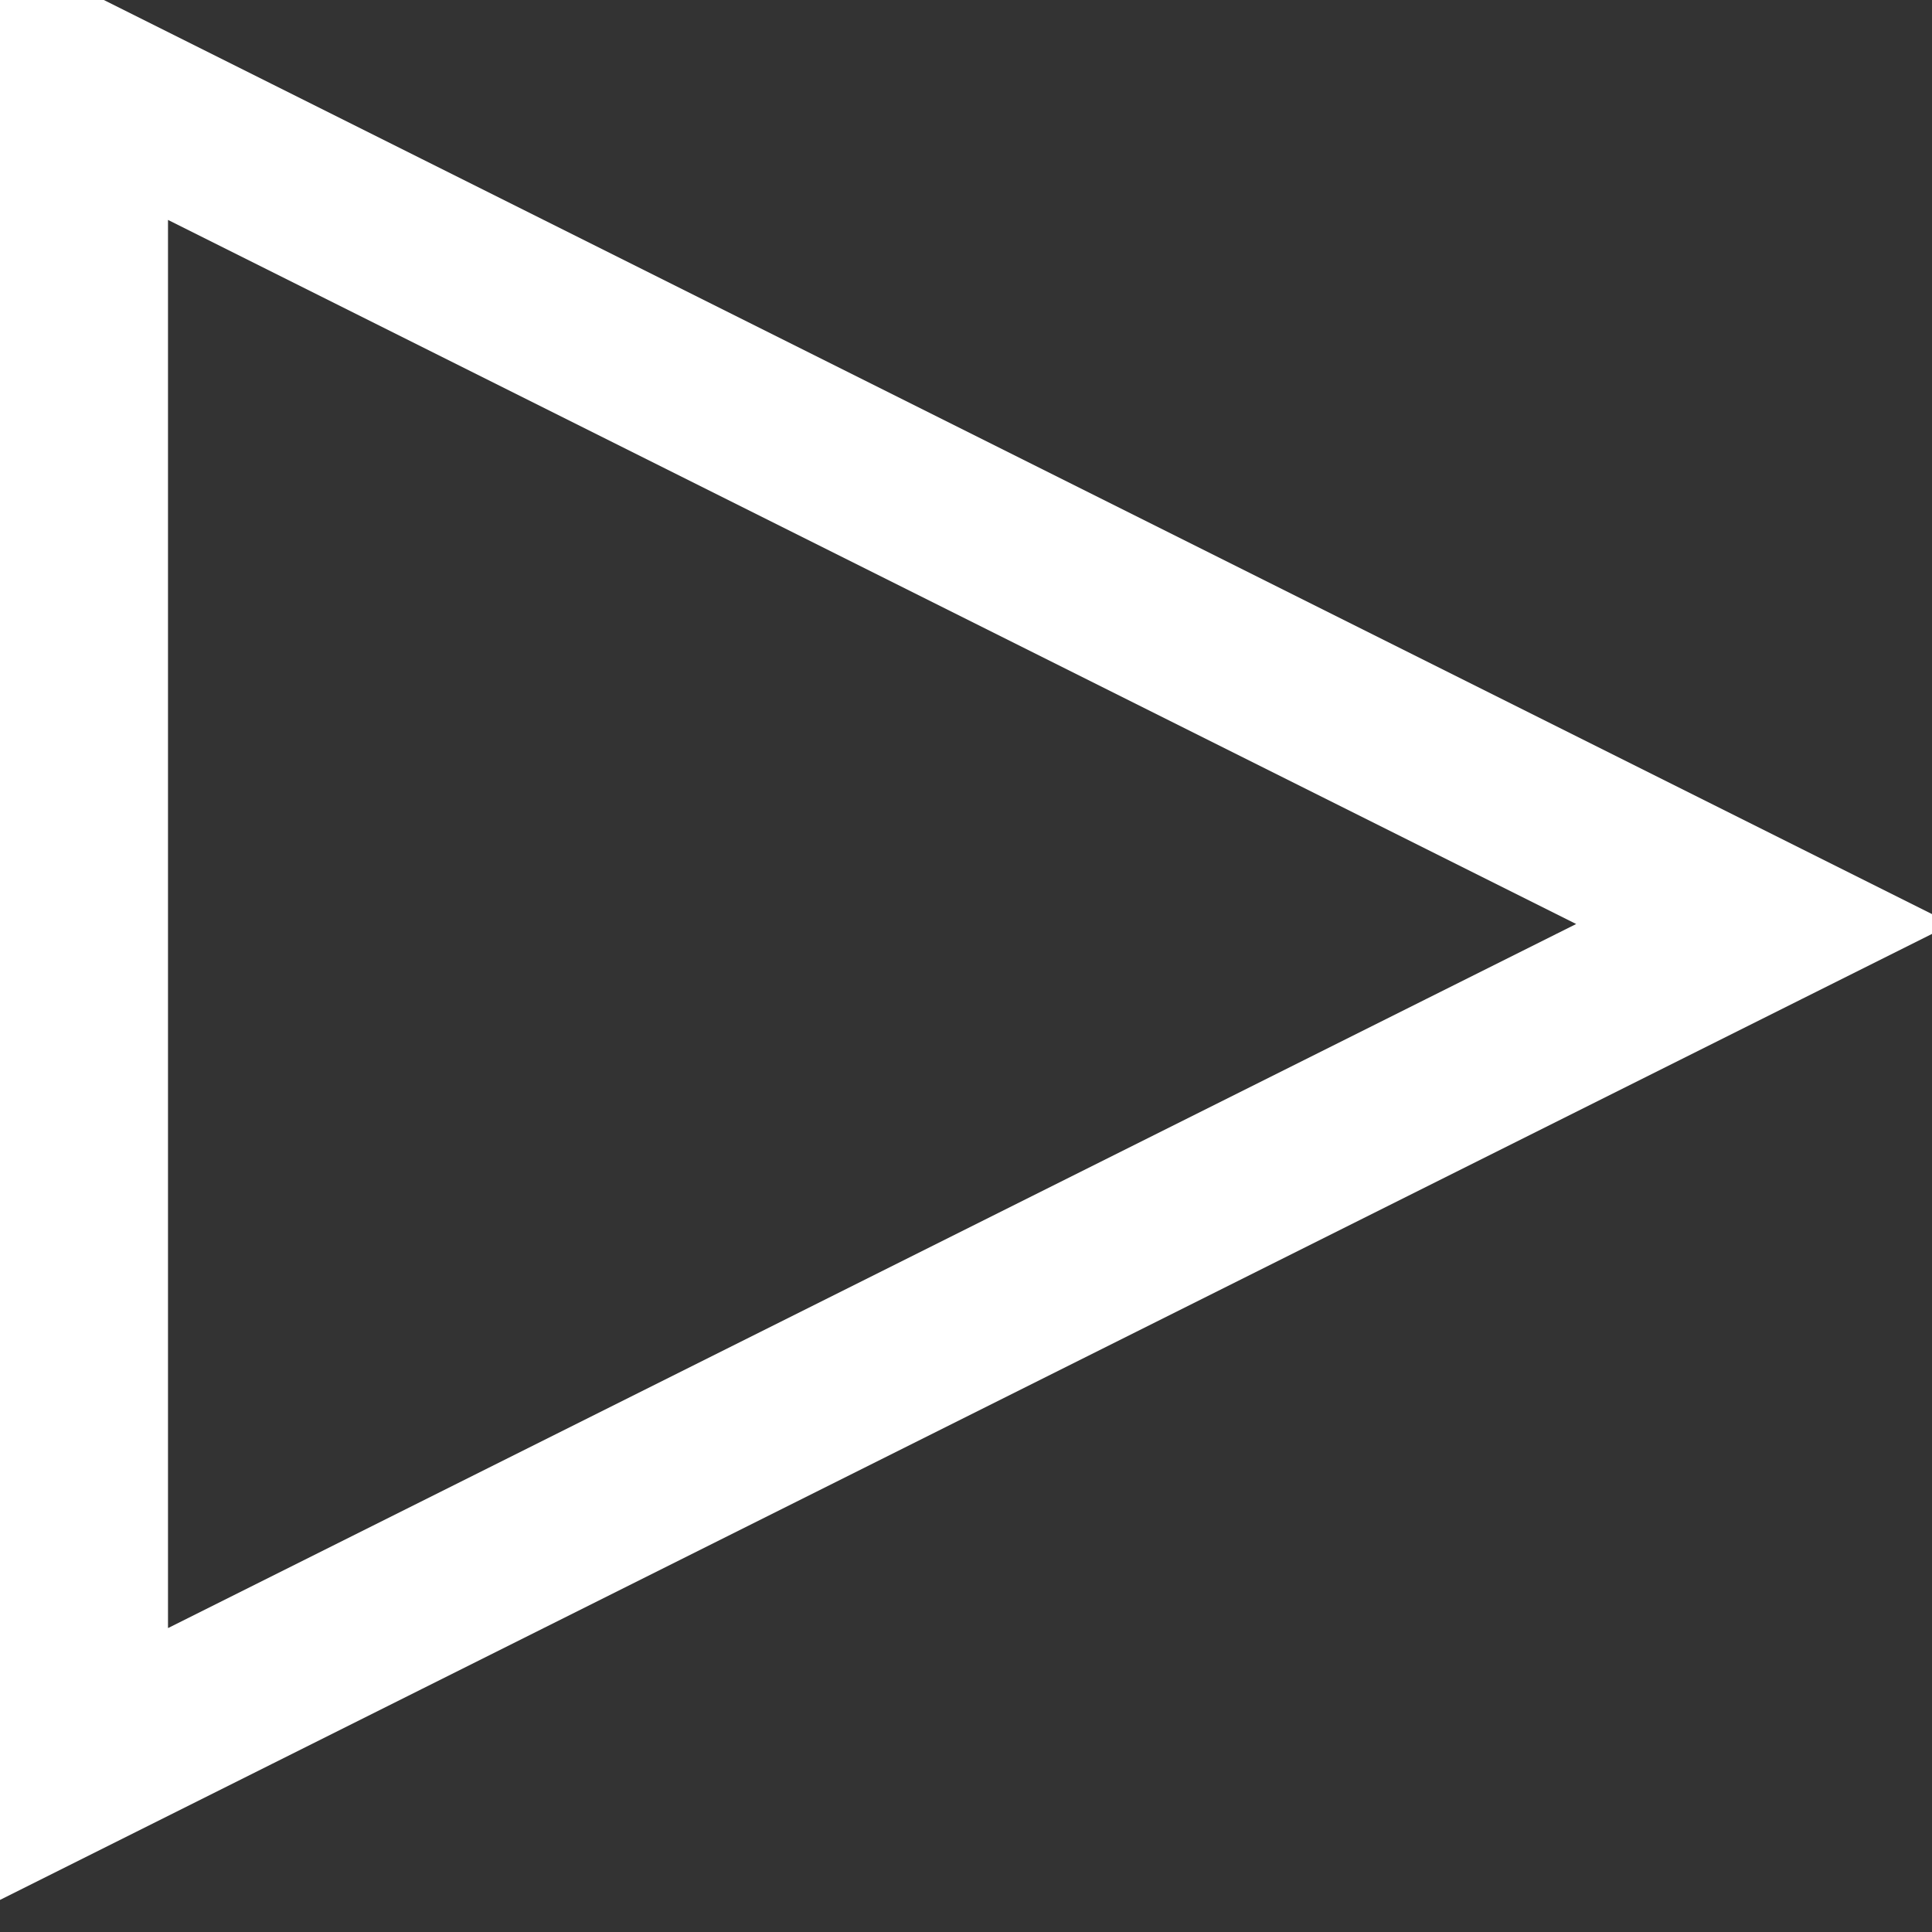 <svg xmlns="http://www.w3.org/2000/svg" width="34.5" height="34.5">
    <rect width="100%" height="100%" fill="#333333" stroke="none"/>
    <path fill="none" stroke="#FFF" stroke-width="3" d="M1.5 1.5l30 15-30 15v-30z"/>
</svg>
